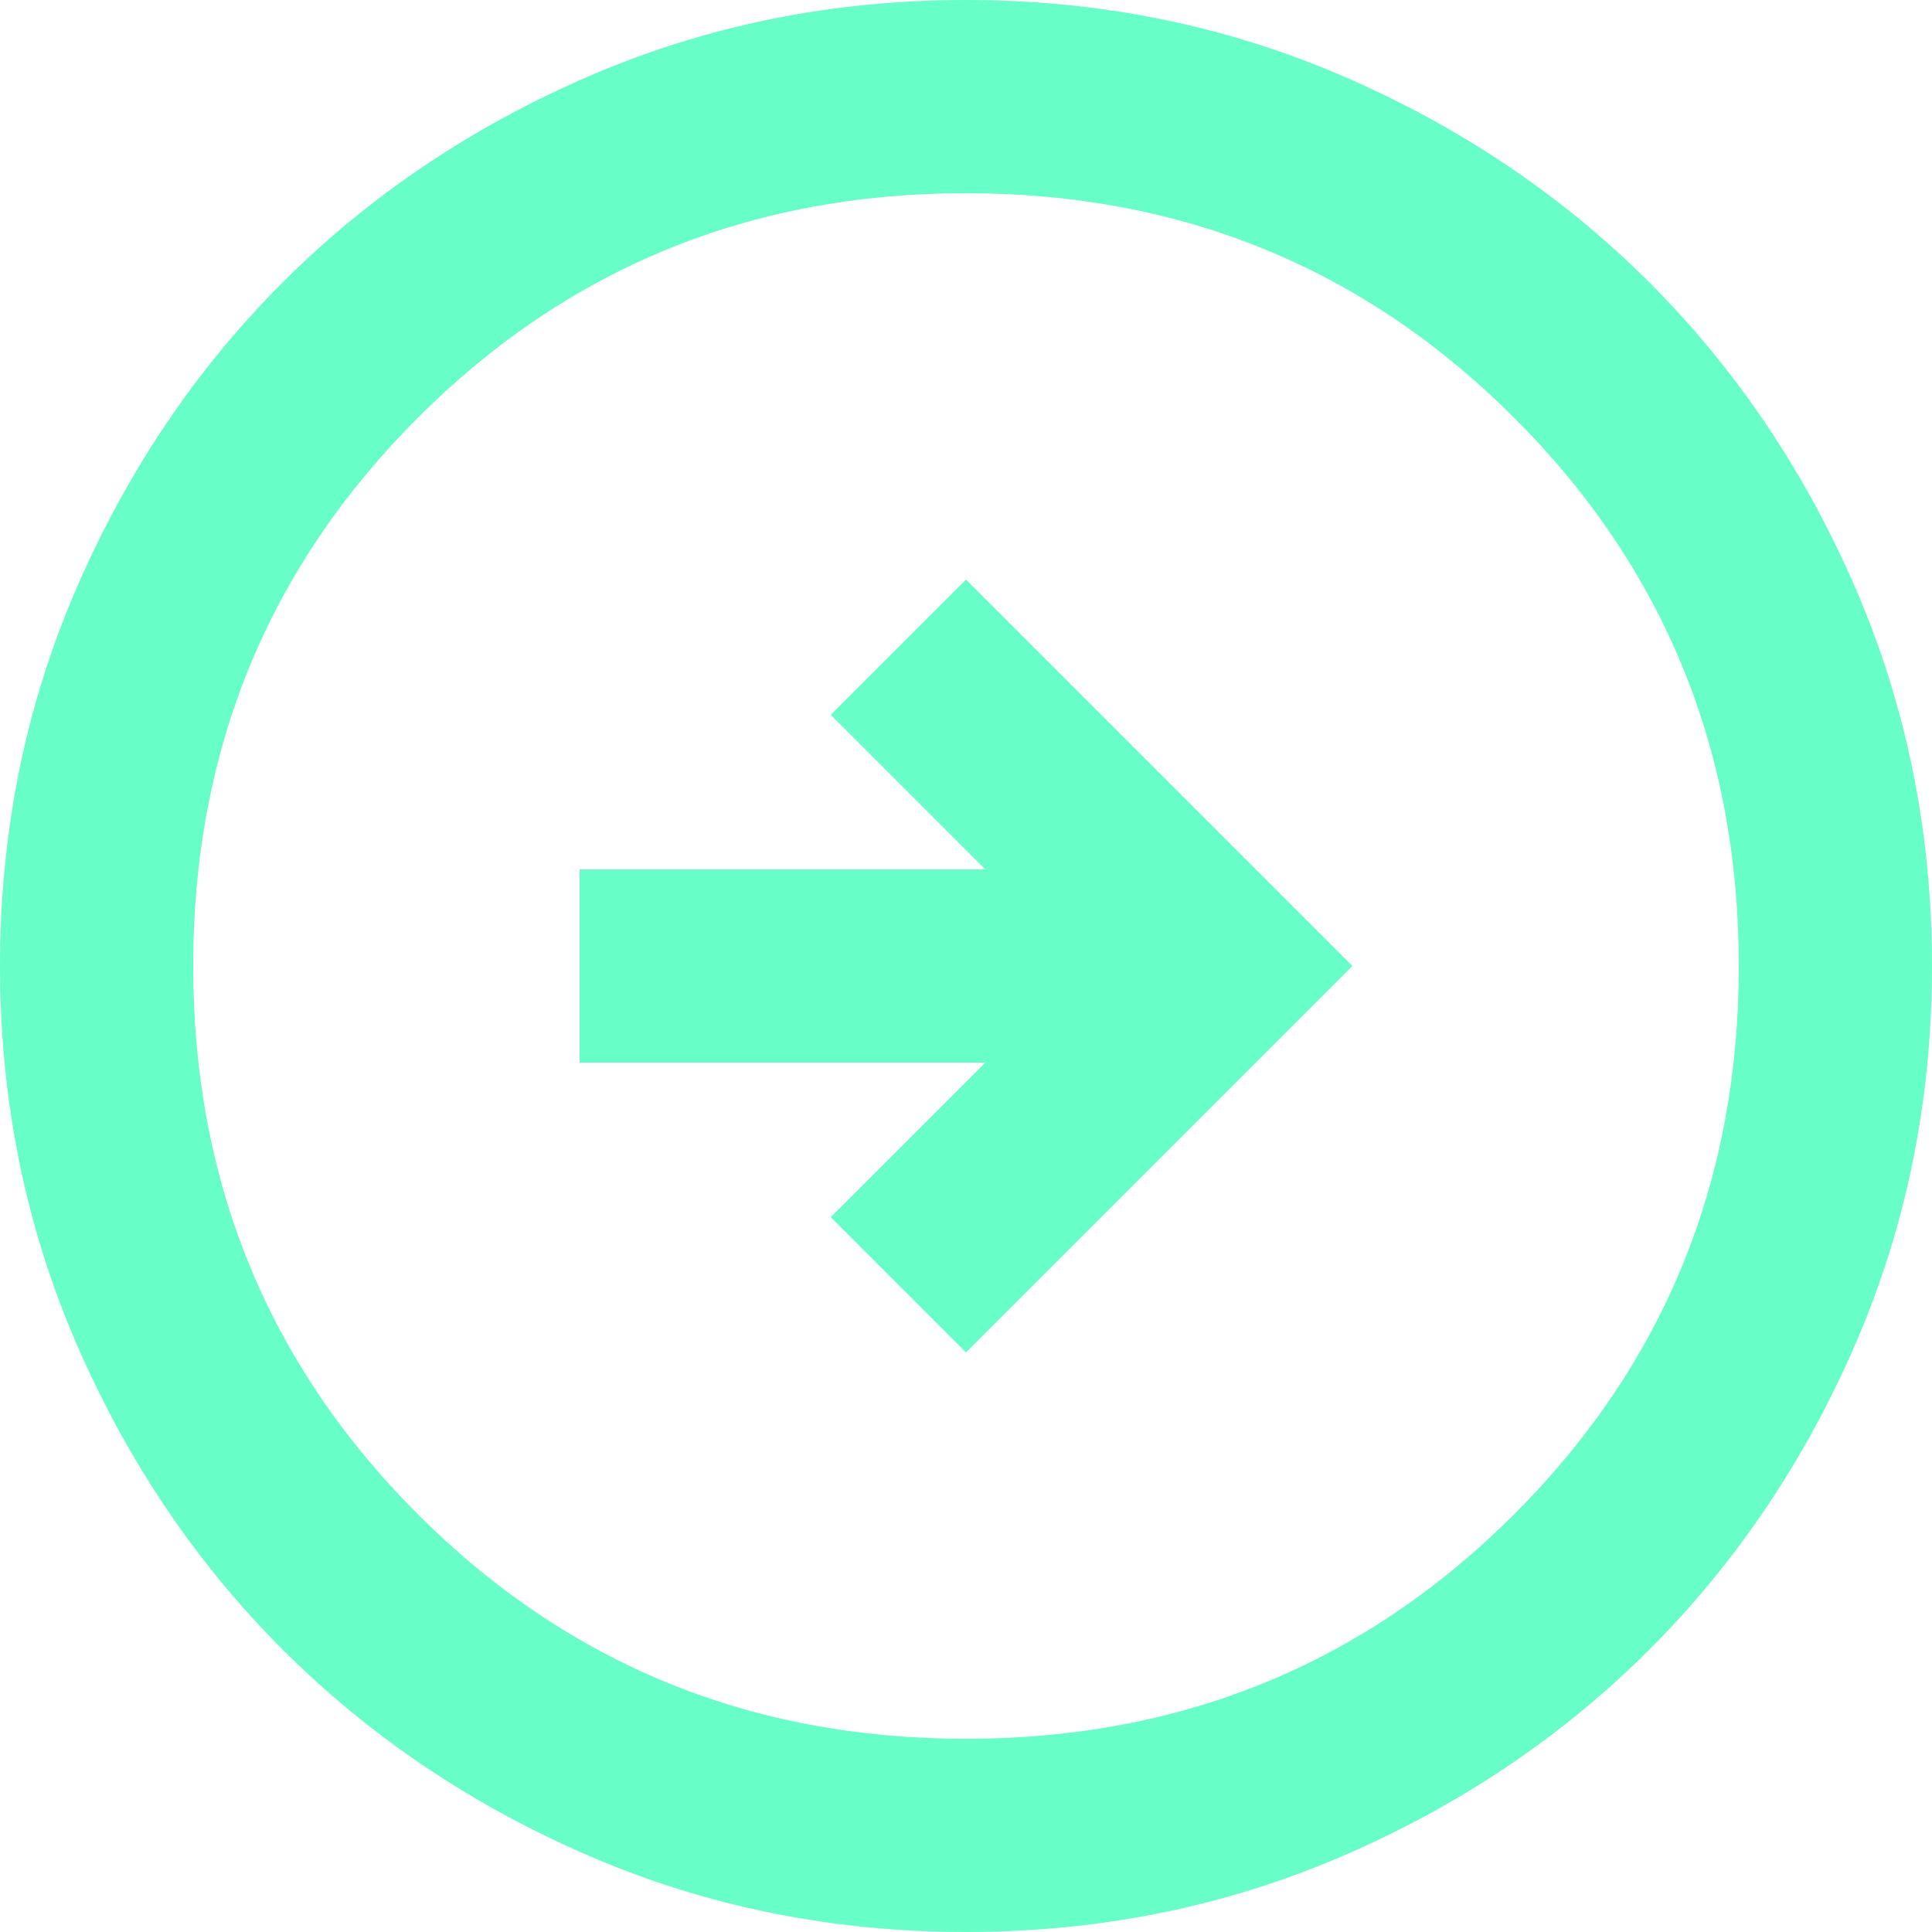<svg width="25" height="25" viewBox="0 0 25 25" fill="none" xmlns="http://www.w3.org/2000/svg">
<path d="M12.5 7.5L17.5 12.5L12.5 17.5L10.75 15.75L12.75 13.75L7.5 13.75L7.5 11.25L12.75 11.25L10.75 9.25L12.5 7.5ZM12.5 -1.09278e-06C10.771 -9.41616e-07 9.146 0.328 7.625 0.984C6.104 1.641 4.781 2.531 3.656 3.656C2.531 4.781 1.641 6.104 0.984 7.625C0.328 9.146 2.57074e-06 10.771 2.72191e-06 12.5C2.87308e-06 14.229 0.328 15.854 0.984 17.375C1.641 18.896 2.531 20.219 3.656 21.344C4.781 22.469 6.104 23.359 7.625 24.016C9.146 24.672 10.771 25 12.5 25C14.229 25 15.854 24.672 17.375 24.016C18.896 23.359 20.219 22.469 21.344 21.344C22.469 20.219 23.359 18.896 24.016 17.375C24.672 15.854 25 14.229 25 12.5C25 10.771 24.672 9.146 24.016 7.625C23.359 6.104 22.469 4.781 21.344 3.656C20.219 2.531 18.896 1.641 17.375 0.984C15.854 0.328 14.229 -1.24395e-06 12.5 -1.09278e-06ZM12.5 2.5C15.292 2.5 17.656 3.469 19.594 5.406C21.531 7.344 22.5 9.708 22.5 12.5C22.5 15.292 21.531 17.656 19.594 19.594C17.656 21.531 15.292 22.5 12.5 22.5C9.708 22.5 7.344 21.531 5.406 19.594C3.469 17.656 2.5 15.292 2.5 12.5C2.5 9.708 3.469 7.344 5.406 5.406C7.344 3.469 9.708 2.5 12.5 2.5Z" fill="#03FFA2" fill-opacity="0.6"/>
</svg>
